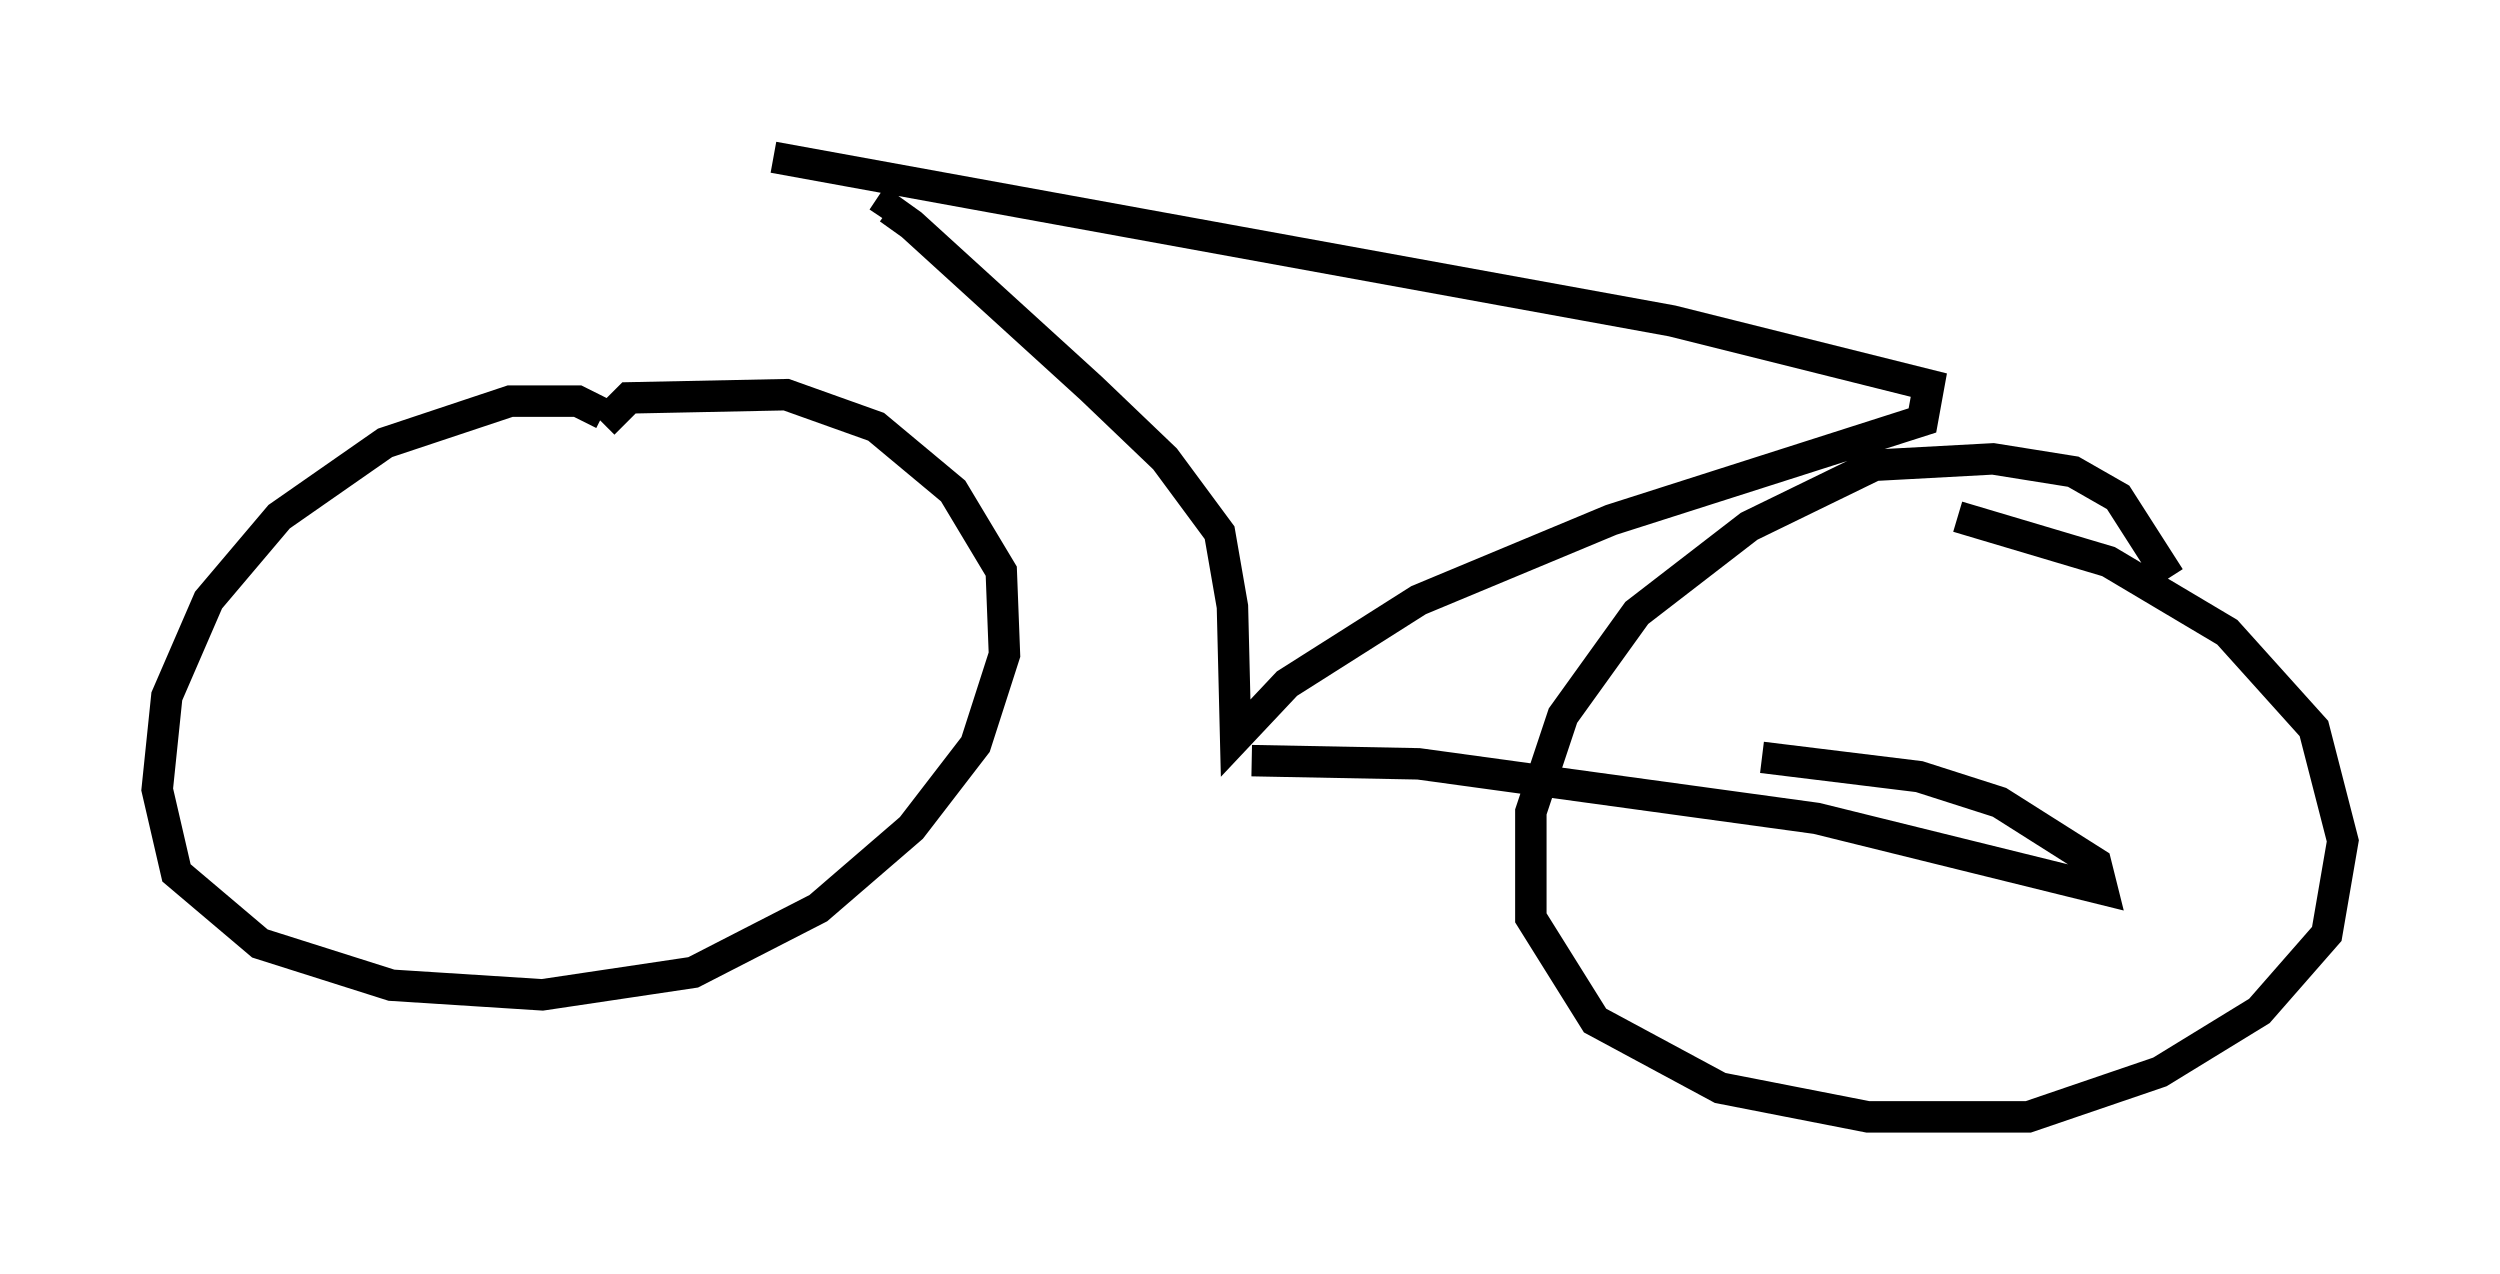 <?xml version="1.0" encoding="utf-8" ?>
<svg baseProfile="full" height="40.523" version="1.1" width="79.52" xmlns="http://www.w3.org/2000/svg" xmlns:ev="http://www.w3.org/2001/xml-events" xmlns:xlink="http://www.w3.org/1999/xlink"><defs /><rect fill="white" height="40.523" width="79.52" x="0" y="0" /><path d="M20.211, 14.902 m-1.021, -1.735 l-0.817, -0.408 -2.144, 0.0 l-3.981, 1.327 -3.369, 2.348 l-2.246, 2.654 -1.327, 3.063 l-0.306, 2.96 0.613, 2.654 l2.654, 2.246 4.185, 1.327 l4.798, 0.306 4.798, -0.715 l3.981, -2.042 2.96, -2.552 l2.042, -2.654 0.919, -2.858 l-0.102, -2.654 -1.531, -2.552 l-2.45, -2.042 -2.858, -1.021 l-5.002, 0.102 -0.817, 0.817 m49.817, 4.9 l-1.633, -2.552 -1.429, -0.817 l-2.552, -0.408 -3.777, 0.204 l-3.981, 1.94 -3.573, 2.756 l-2.348, 3.267 -1.021, 3.063 l0.0, 3.369 2.042, 3.267 l3.981, 2.144 4.696, 0.919 l5.104, 0.0 4.185, -1.429 l3.165, -1.94 2.144, -2.45 l0.51, -2.96 -0.919, -3.573 l-2.756, -3.063 -3.777, -2.246 l-4.798, -1.429 m-37.669, -11.433 l28.584, 5.206 8.167, 2.042 l-0.204, 1.123 -9.902, 3.165 l-6.125, 2.552 -4.185, 2.654 l-1.633, 1.735 -0.102, -4.185 l-0.408, -2.348 -1.735, -2.348 l-2.348, -2.246 -5.717, -5.206 l-0.715, -0.51 -0.204, 0.306 m11.74, 17.252 l5.308, 0.102 12.658, 1.735 l9.086, 2.246 -0.204, -0.817 l-3.063, -1.94 -2.552, -0.817 l-5.002, -0.613 " fill="none" stroke="black" stroke-width="1" /></svg>